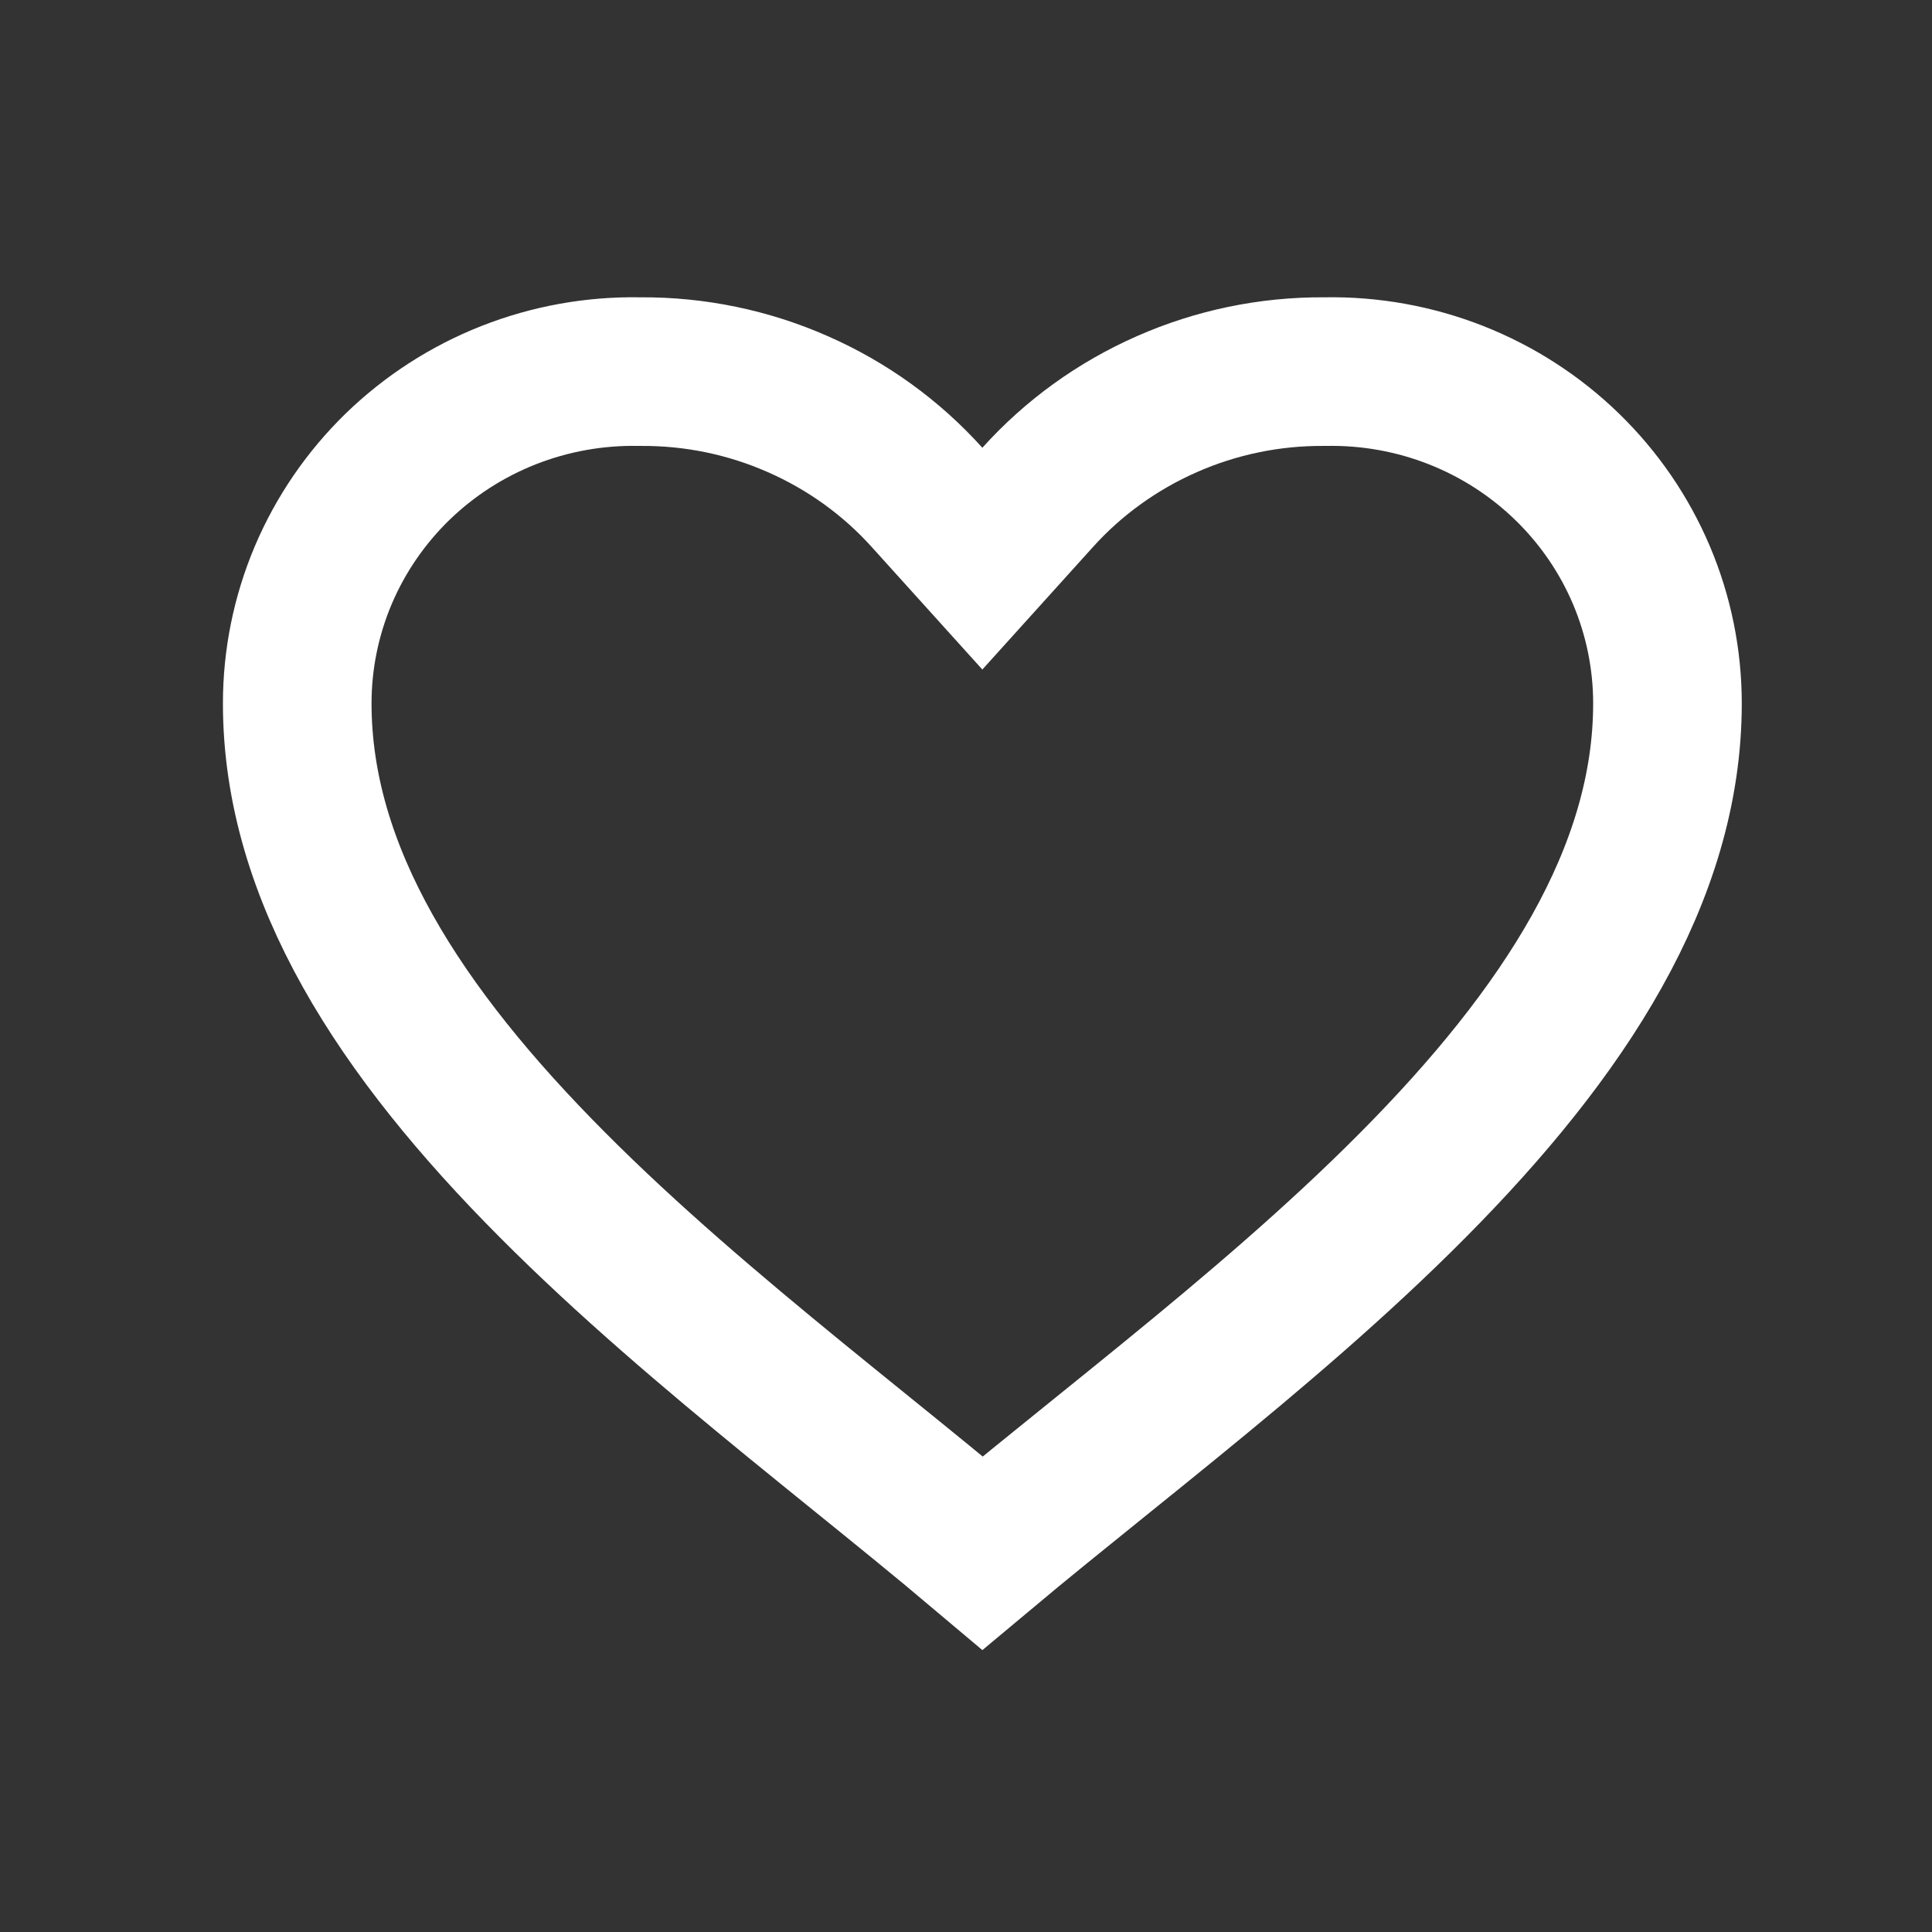 <svg width="26" height="26" viewBox="0 0 26 26" fill="none" xmlns="http://www.w3.org/2000/svg">
<rect x="0" y="0" width="26" height="26" fill="#333333" stroke="none"/>
<path d="M4 9.466V9.466C4 8.874 4.119 8.287 4.35 7.741C4.582 7.194 4.921 6.699 5.349 6.282C5.778 5.866 6.286 5.538 6.844 5.318C7.403 5.098 8.001 4.99 8.603 5.001L8.614 5.001L8.626 5.001C9.354 4.997 10.073 5.146 10.737 5.439C11.402 5.731 11.995 6.159 12.477 6.695L13.22 7.518L13.963 6.695C14.445 6.159 15.039 5.731 15.703 5.439C16.367 5.146 17.086 4.997 17.814 5.001L17.826 5.001L17.837 5.001C18.439 4.99 19.037 5.098 19.596 5.318C20.154 5.538 20.662 5.866 21.09 6.282C21.519 6.699 21.858 7.194 22.09 7.741C22.321 8.287 22.44 8.874 22.44 9.466V9.466C22.44 11.766 21.052 13.898 19.008 15.955C18 16.97 16.871 17.928 15.746 18.846C15.428 19.106 15.108 19.364 14.792 19.619C14.252 20.055 13.72 20.484 13.223 20.9C12.698 20.457 12.136 20.002 11.565 19.54C11.277 19.307 10.987 19.072 10.698 18.836C9.573 17.916 8.443 16.959 7.434 15.945C5.388 13.892 4 11.767 4 9.466Z" stroke="white" stroke-width="2"/>
</svg>
